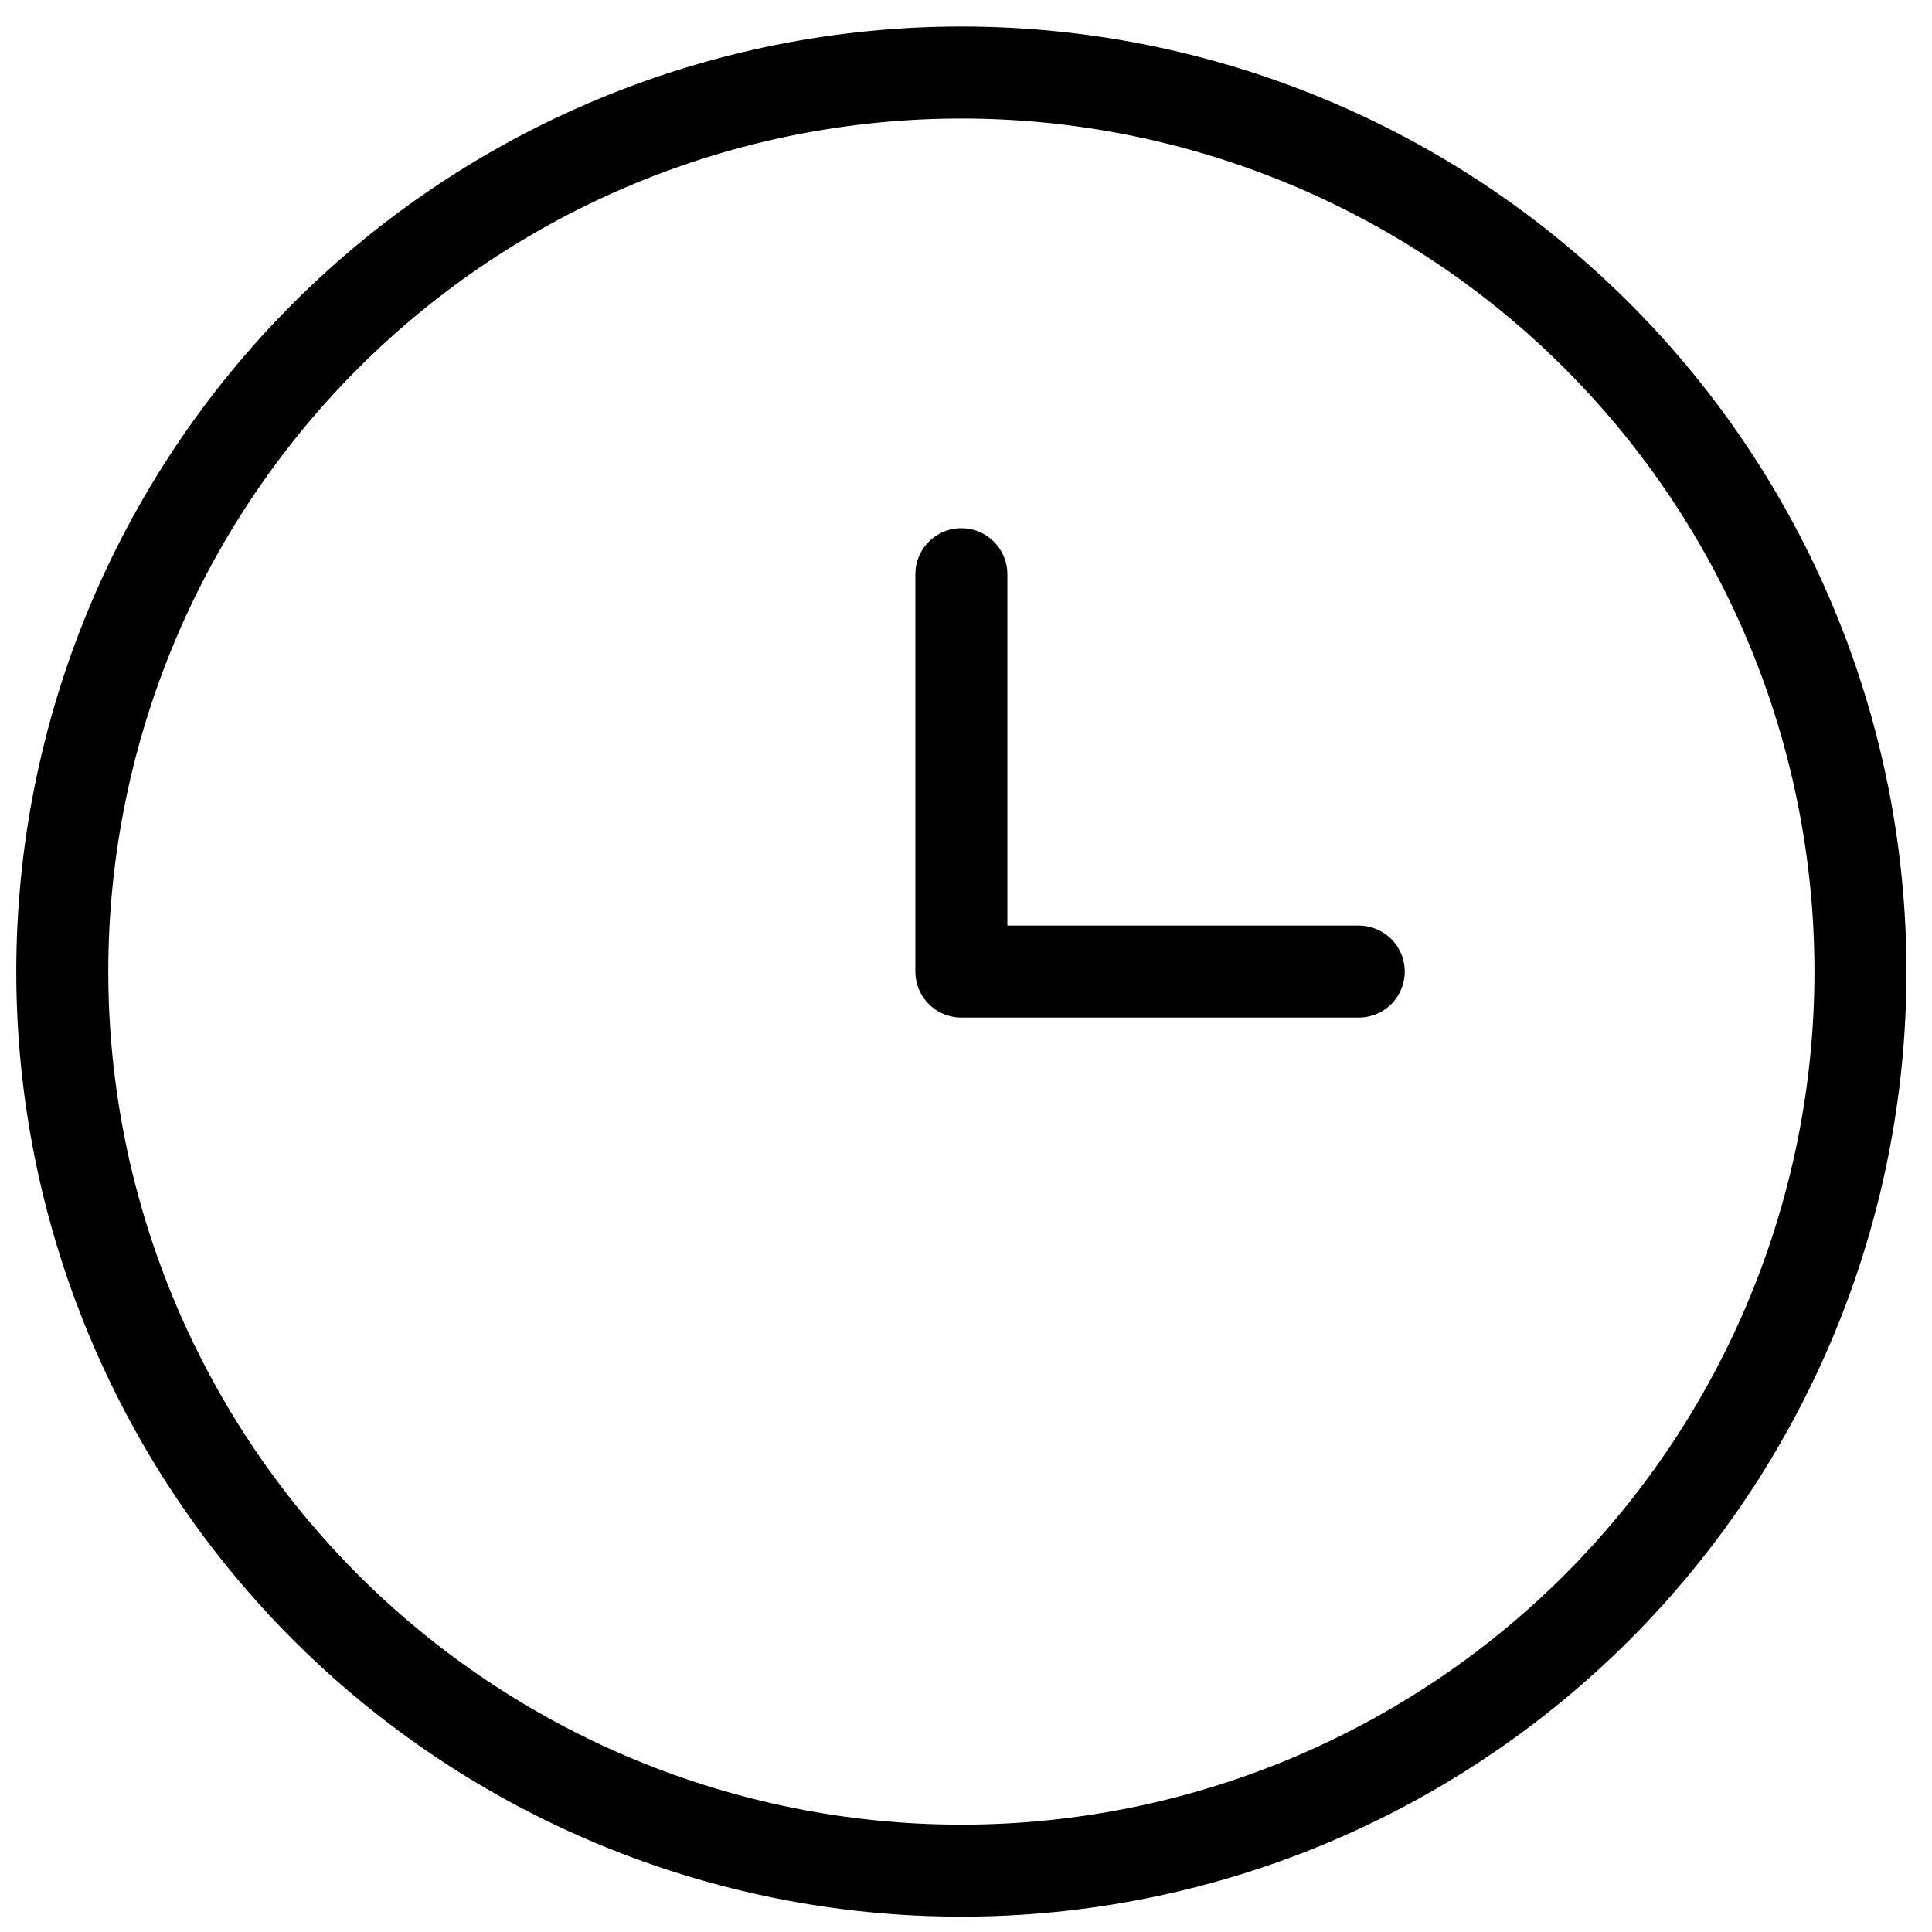 <svg width="63" height="63" viewBox="0 0 63 63" fill="none" xmlns="http://www.w3.org/2000/svg">
<path d="M2.031 31.682C2.031 39.458 5.12 46.915 10.618 52.413C16.116 57.911 23.573 61 31.349 61C39.124 61 46.582 57.911 52.08 52.413C57.578 46.915 60.667 39.458 60.667 31.682C60.667 23.907 57.578 16.45 52.08 10.951C46.582 5.453 39.124 2.365 31.349 2.365C23.573 2.365 16.116 5.453 10.618 10.951C5.12 16.45 2.031 23.907 2.031 31.682V31.682Z" stroke="currentColor" stroke-width="3" stroke-linecap="round" stroke-linejoin="round"/>
<path d="M44.307 31.682H31.349V18.724" stroke="currentColor" stroke-width="3" stroke-linecap="round" stroke-linejoin="round"/>
</svg>

